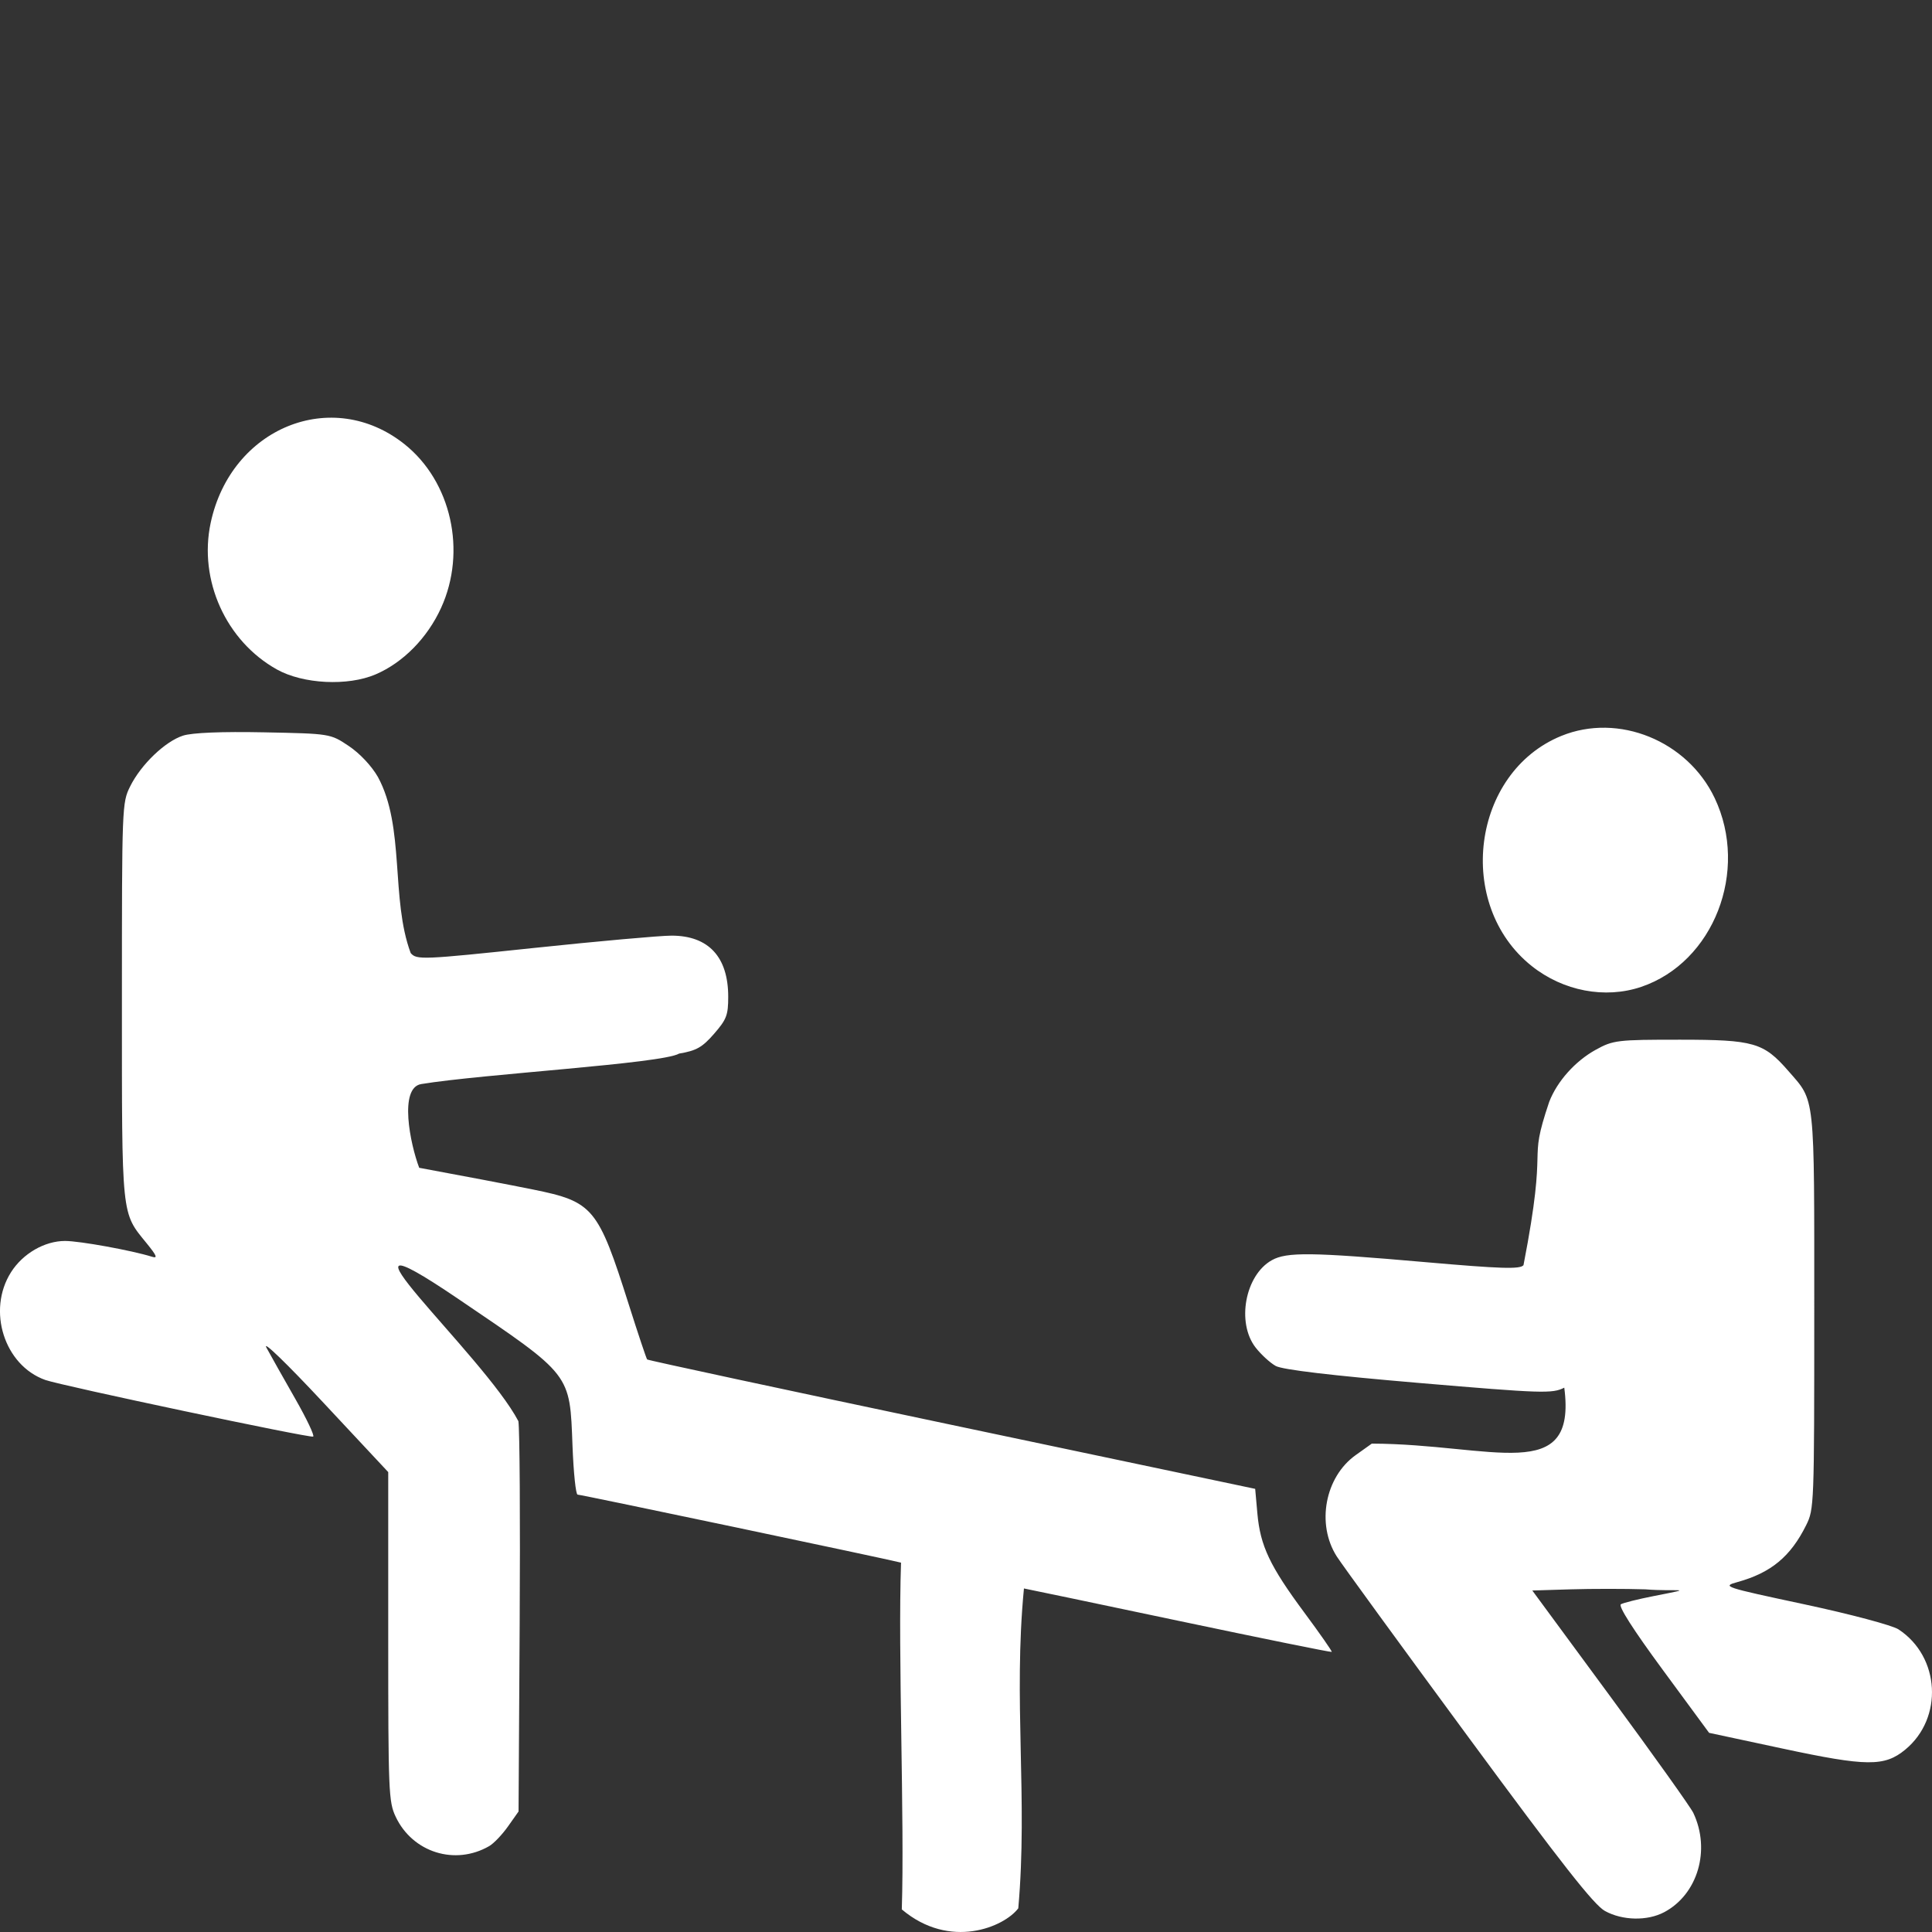 <?xml version="1.0" encoding="UTF-8" standalone="no"?>
<svg
   xmlns:dc="http://purl.org/dc/elements/1.1/"
   xmlns:cc="http://creativecommons.org/ns#"
   xmlns:rdf="http://www.w3.org/1999/02/22-rdf-syntax-ns#"
   xmlns:svg="http://www.w3.org/2000/svg"
   xmlns="http://www.w3.org/2000/svg"
   id="svg2"
   version="1.1"
   width="400"
   height="400"
   viewBox="0 0 400 400">
  <rect x="0" y="0" width="400" height="400" fill="#333333" stroke="none"/>
  <defs
     id="defs6" />
  <path
     style="fill:#ffffff"
     d="m 344.557,395.898 c 6.96,-3.705 9.653,-12.9 6.024,-20.561 -0.55,-1.162 -8.275,-11.996 -17.167,-24.076 l -16.166,-21.964 7.917,-0.241 c 4.355,-0.133 11.33,-0.133 15.501,0 6.295,0.517 11.236,-0.476 1.718,1.393 -3.226,0.634 -6.283,1.396 -6.794,1.693 -0.596,0.347 2.509,5.213 8.666,13.582 l 9.594,13.041 15.188,3.251 c 17.448,3.735 21.125,3.769 25.415,0.234 7.943,-6.544 7.239,-19.24 -1.381,-24.902 -1.287,-0.846 -9.94,-3.149 -19.509,-5.194 -16.768,-3.583 -17.112,-3.697 -13.825,-4.608 6.934,-1.921 10.976,-5.268 14.205,-11.766 1.652,-3.323 1.679,-4.055 1.679,-44.35 0,-45.505 0.242,-43.26 -5.367,-49.704 -5.12,-5.882 -7.129,-6.462 -22.398,-6.468 -13.023,-0.005 -13.87,0.096 -17.474,2.085 -4.256,2.348 -7.989,6.523 -9.634,10.776 -4.681,13.873 -0.042,6.589 -5.327,33.824 -0.718,0.865 -4.657,0.742 -20.364,-0.634 -23.54,-2.062 -28.647,-2.126 -31.742,-0.398 -5.532,3.09 -7.359,12.945 -3.353,18.087 1.127,1.446 2.996,3.159 4.155,3.806 1.387,0.775 11.494,1.975 29.608,3.515 25.618,2.178 27.682,2.245 30.138,0.98 2.68,20.331 -14.819,11.679 -39.847,11.585 l -3.344,2.384 c -6.355,4.531 -8.177,14.271 -3.921,20.961 1.039,1.633 13.287,18.45 27.219,37.372 19.376,26.317 26.033,34.79 28.32,36.05 3.616,1.993 8.786,2.096 12.263,0.245 z m -132.558,-67.023 c 0.124,0 14.465,3.001 31.87,6.67 17.405,3.668 31.739,6.577 31.854,6.463 0.114,-0.114 -2.442,-3.78 -5.681,-8.148 -7.129,-9.614 -9.115,-13.805 -9.713,-20.501 l -0.456,-5.108 -62.794,-13.234 c -34.537,-7.278 -62.928,-13.379 -63.092,-13.556 -0.164,-0.177 -1.88,-5.308 -3.812,-11.402 -6.361,-20.059 -7.358,-21.256 -19.819,-23.784 -4.656,-0.945 -15.26,-2.967 -23.563,-4.495 -1.874,-4.931 -4.241,-16.57 0.418,-17.336 12.755,-2.097 49.816,-4.208 53.392,-6.31 3.577,-0.602 4.796,-1.292 7.234,-4.093 2.596,-2.982 2.933,-3.863 2.933,-7.668 0,-8.256 -4.077,-12.654 -11.731,-12.658 -2.366,-8.5e-4 -15.193,1.147 -28.506,2.552 -23.157,2.443 -24.26,2.489 -25.503,1.055 -4.178,-11.231 -1.153,-26.112 -6.786,-36.46 -1.308,-2.285 -3.763,-4.895 -6.031,-6.41 -3.824,-2.556 -3.827,-2.557 -17.577,-2.831 -8.722,-0.174 -14.842,0.076 -16.733,0.683 -3.716,1.194 -8.715,5.991 -10.957,10.516 -1.682,3.395 -1.703,3.938 -1.703,44.408 0,45.326 -0.17,43.671 5.162,50.231 2.058,2.532 2.289,3.12 1.075,2.74 -4.185,-1.312 -14.973,-3.271 -18.009,-3.271 -4.234,0 -8.732,2.602 -11.186,6.47 -5.017,7.909 -1.392,19.302 7.1,22.311 3.356,1.189 54.634,12.03 55.451,11.723 0.345,-0.13 -1.325,-3.658 -3.712,-7.839 -2.387,-4.182 -5.065,-8.933 -5.95,-10.56 -0.921,-1.692 4.125,3.182 11.798,11.395 l 13.408,14.352 0,34.045 c 0,32.248 0.082,34.218 1.546,37.319 3.491,7.391 12.3,10.154 19.361,6.072 0.94,-0.544 2.692,-2.379 3.892,-4.078 l 2.183,-3.09 0.232,-38.926 c 0.128,-21.409 0.008,-40.255 -0.267,-41.879 -7.134,-13.662 -43.615,-46.44 -12.492,-25.347 23.623,16.016 23.122,15.372 23.698,30.486 0.211,5.535 0.685,10.063 1.053,10.063 0.716,0 64.008,13.312 66.963,14.084 -0.656,18.786 0.749,53.304 0.16,71.794 9.981,8.437 21.22,3.63 24.117,-0.232 2.005,-22.705 -1.066,-43.097 1.171,-66.217 z M 339.785,204.323 c 15.007,-5.068 22.381,-24.002 15.223,-39.086 -5.641,-11.886 -19.941,-17.687 -31.745,-12.877 -18.555,7.56 -22.085,34.941 -6.142,47.643 6.516,5.192 15.188,6.844 22.664,4.32 z M 77.757,139.628 c 5.705,-2.441 10.726,-7.543 13.574,-13.789 5.336,-11.707 2.1,-26.16 -7.584,-33.876 -14.977,-11.933 -35.912,-3.438 -40.128,16.283 -2.534,11.852 3.154,24.462 13.692,30.35 5.428,3.033 14.68,3.5 20.447,1.033 z"
     id="path4138" />
</svg>
